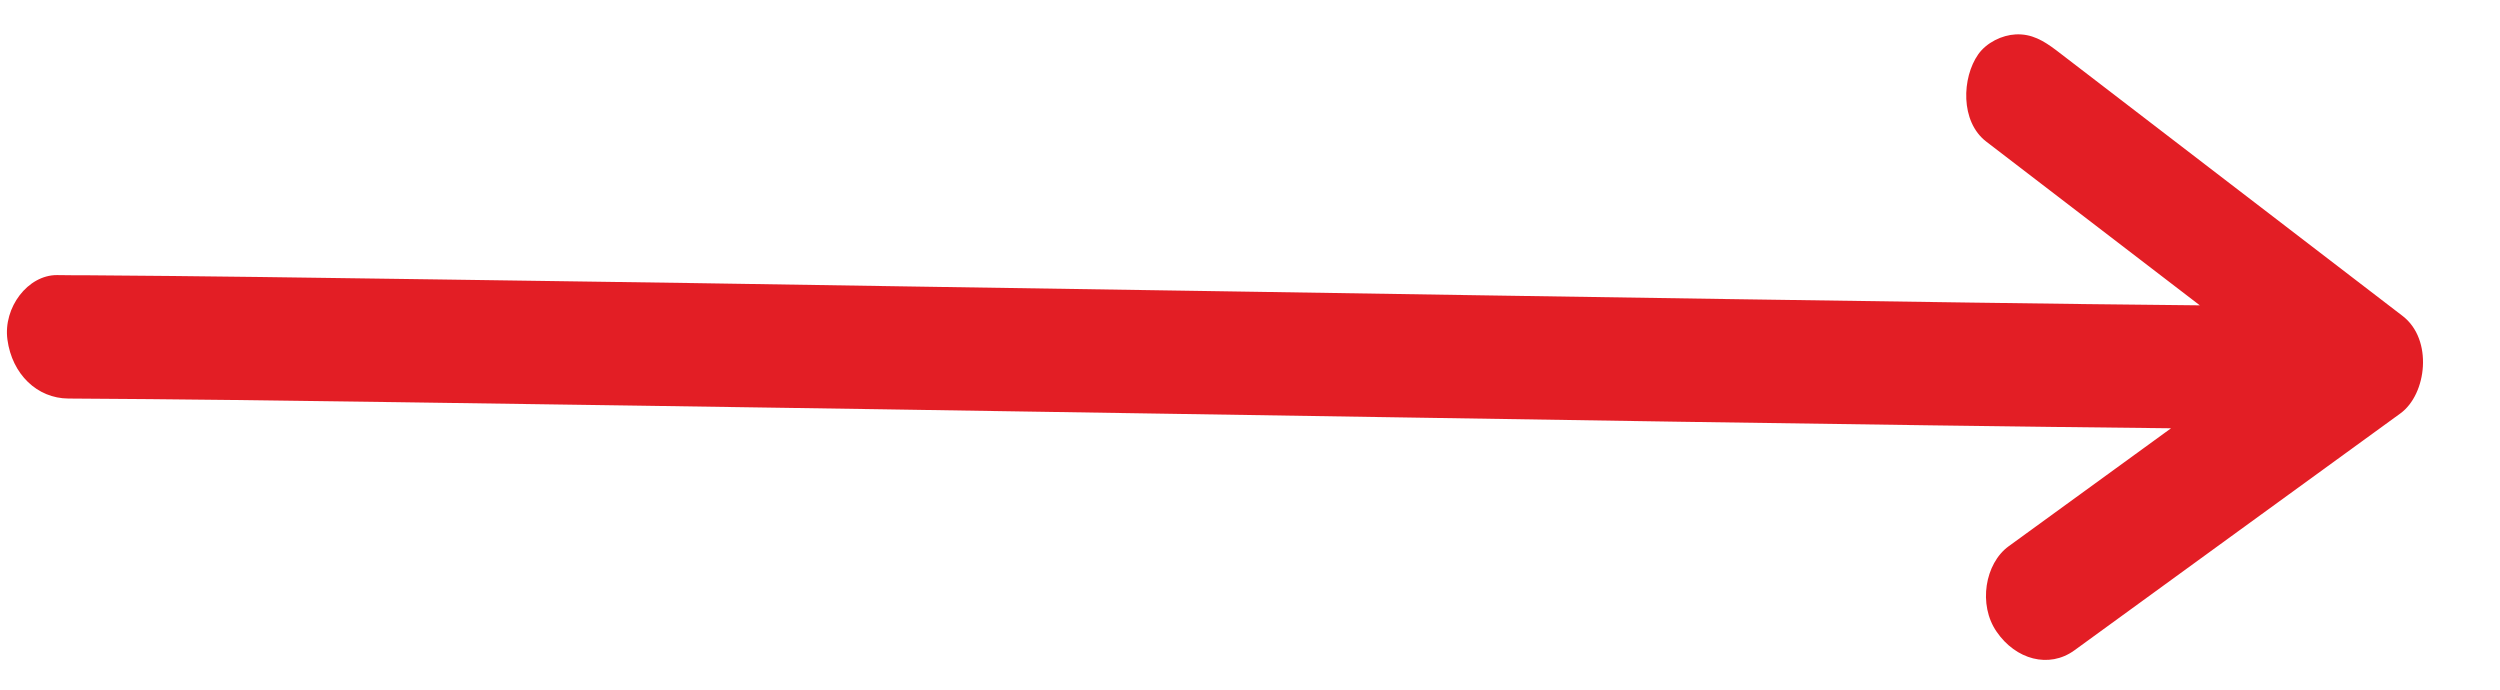 <svg width="29" height="8" viewBox="0 0 29 8" fill="none" xmlns="http://www.w3.org/2000/svg">
<path d="M24.063 7.544C25.322 6.626 26.584 5.713 27.844 4.796C28.151 4.574 28.226 3.938 27.87 3.665C26.532 2.638 25.193 1.613 23.855 0.585C23.704 0.471 23.567 0.39 23.382 0.399C23.224 0.407 23.044 0.493 22.947 0.631C22.759 0.899 22.736 1.409 23.041 1.643C23.867 2.276 24.693 2.909 25.518 3.542C24.633 3.534 23.748 3.522 22.863 3.51C20.977 3.484 19.09 3.455 17.204 3.426C15.093 3.394 12.982 3.359 10.871 3.328C8.931 3.297 6.99 3.267 5.05 3.241C3.696 3.222 2.343 3.202 0.989 3.193C0.879 3.193 0.771 3.193 0.662 3.191C0.324 3.189 0.036 3.566 0.086 3.939C0.14 4.342 0.432 4.621 0.793 4.623C2.058 4.63 3.322 4.647 4.588 4.665C6.473 4.691 8.361 4.72 10.247 4.748C12.358 4.78 14.469 4.815 16.579 4.847C18.52 4.878 20.46 4.908 22.4 4.934C23.328 4.947 24.256 4.958 25.184 4.968C24.556 5.424 23.928 5.88 23.3 6.337C23.026 6.536 22.944 7.015 23.161 7.328C23.382 7.651 23.768 7.758 24.063 7.544Z" fill="#E31E25"/>
</svg>
